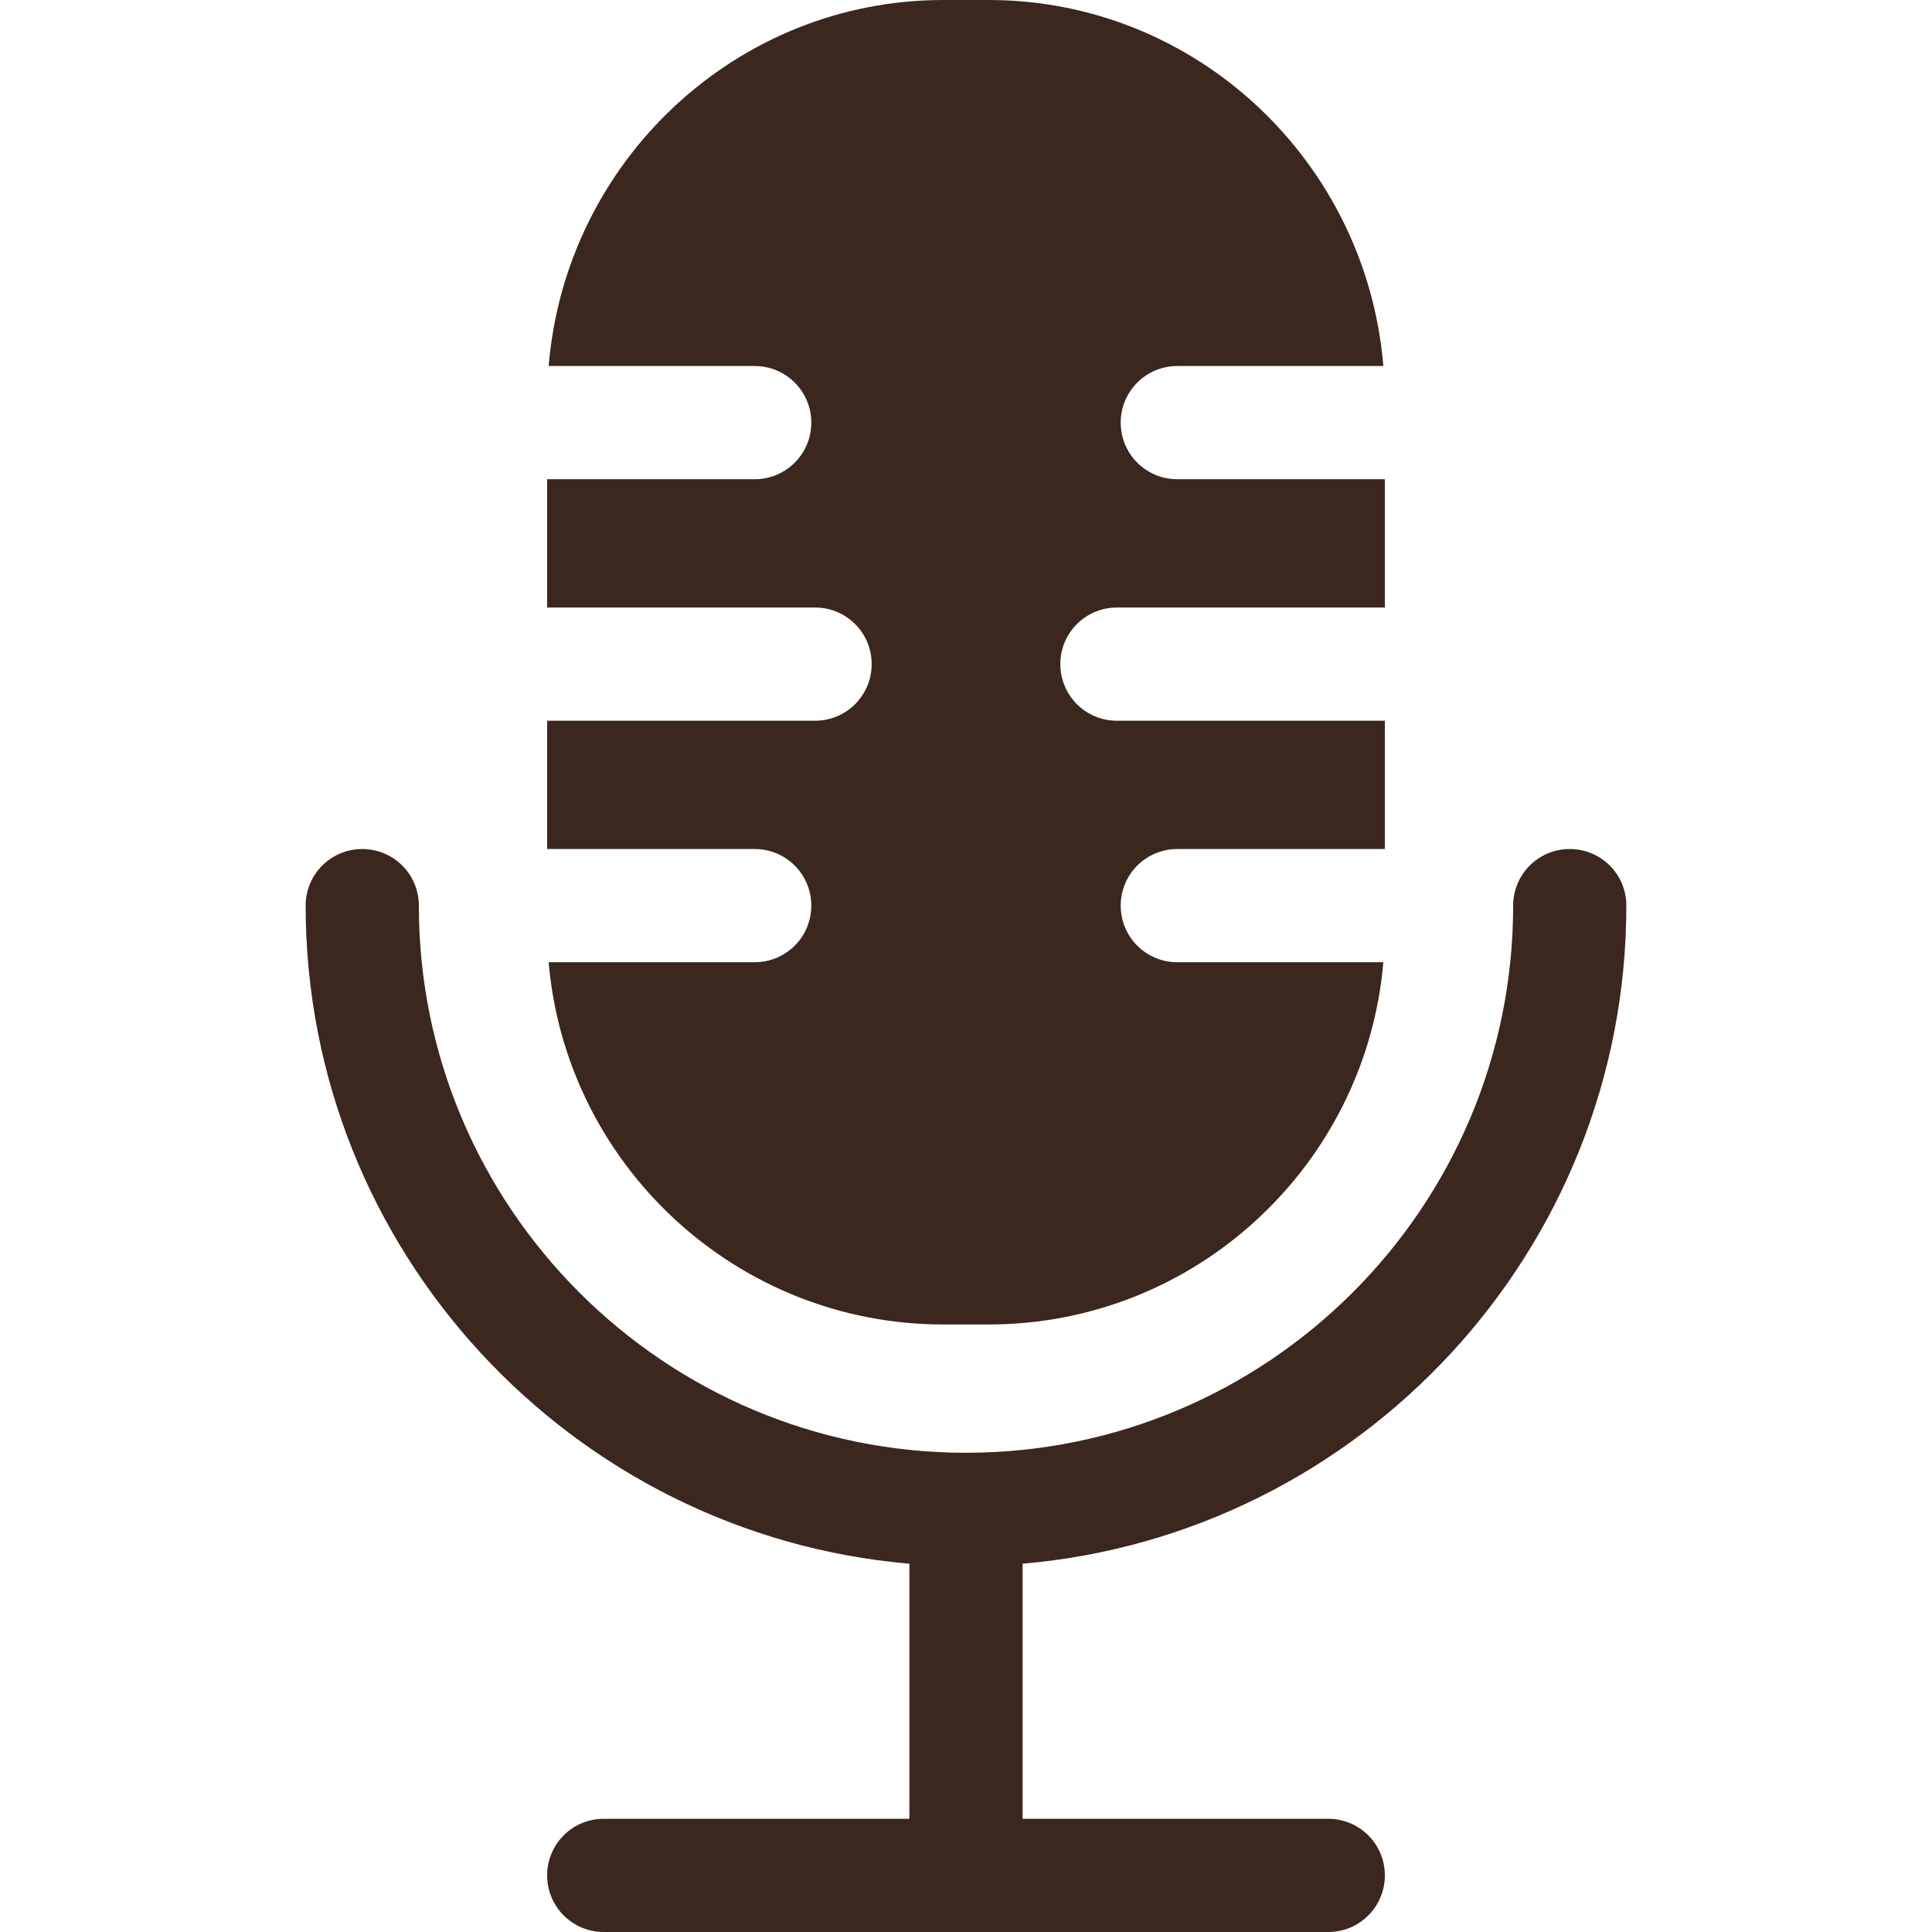 <?xml version="1.0" encoding="utf-8"?>
<!-- Generator: Adobe Illustrator 23.0.1, SVG Export Plug-In . SVG Version: 6.00 Build 0)  -->
<svg version="1.1" id="Capa_1" xmlns="http://www.w3.org/2000/svg" xmlns:xlink="http://www.w3.org/1999/xlink" x="0px" y="0px"
	 viewBox="0 0 512 512" style="enable-background:new 0 0 512 512;" xml:space="preserve">
<style type="text/css">
	.st0{fill:#3B271D;}
</style>
<g>
	<path class="st0" d="M431,240c0-8.3-6.7-15-15-15s-15,6.7-15,15c0,80-65,145-145,145s-145-65-145-145c0-8.3-6.7-15-15-15
		s-15,6.7-15,15c0,91.4,70.5,166.7,160,174.4V482h-81c-8.3,0-15,6.7-15,15s6.7,15,15,15h192c8.3,0,15-6.7,15-15s-6.7-15-15-15h-81
		v-67.6C360.5,406.7,431,331.4,431,240z"/>
	<path class="st0" d="M312,255c-8.3,0-15-6.7-15-15s6.7-15,15-15h55v-34h-71c-8.3,0-15-6.7-15-15s6.7-15,15-15h71v-34h-55
		c-8.3,0-15-6.7-15-15s6.7-15,15-15h54.6C362.1,42.7,316.9,0,262,0h-12c-54.9,0-100.1,42.7-104.6,97H200c8.3,0,15,6.7,15,15
		s-6.7,15-15,15h-55v34h71c8.3,0,15,6.7,15,15s-6.7,15-15,15h-71v34h55c8.3,0,15,6.7,15,15s-6.7,15-15,15h-54.6
		c4.6,53.7,49.7,96,104.6,96h12c54.9,0,100-42.3,104.6-96H312z"/>
</g>
</svg>
